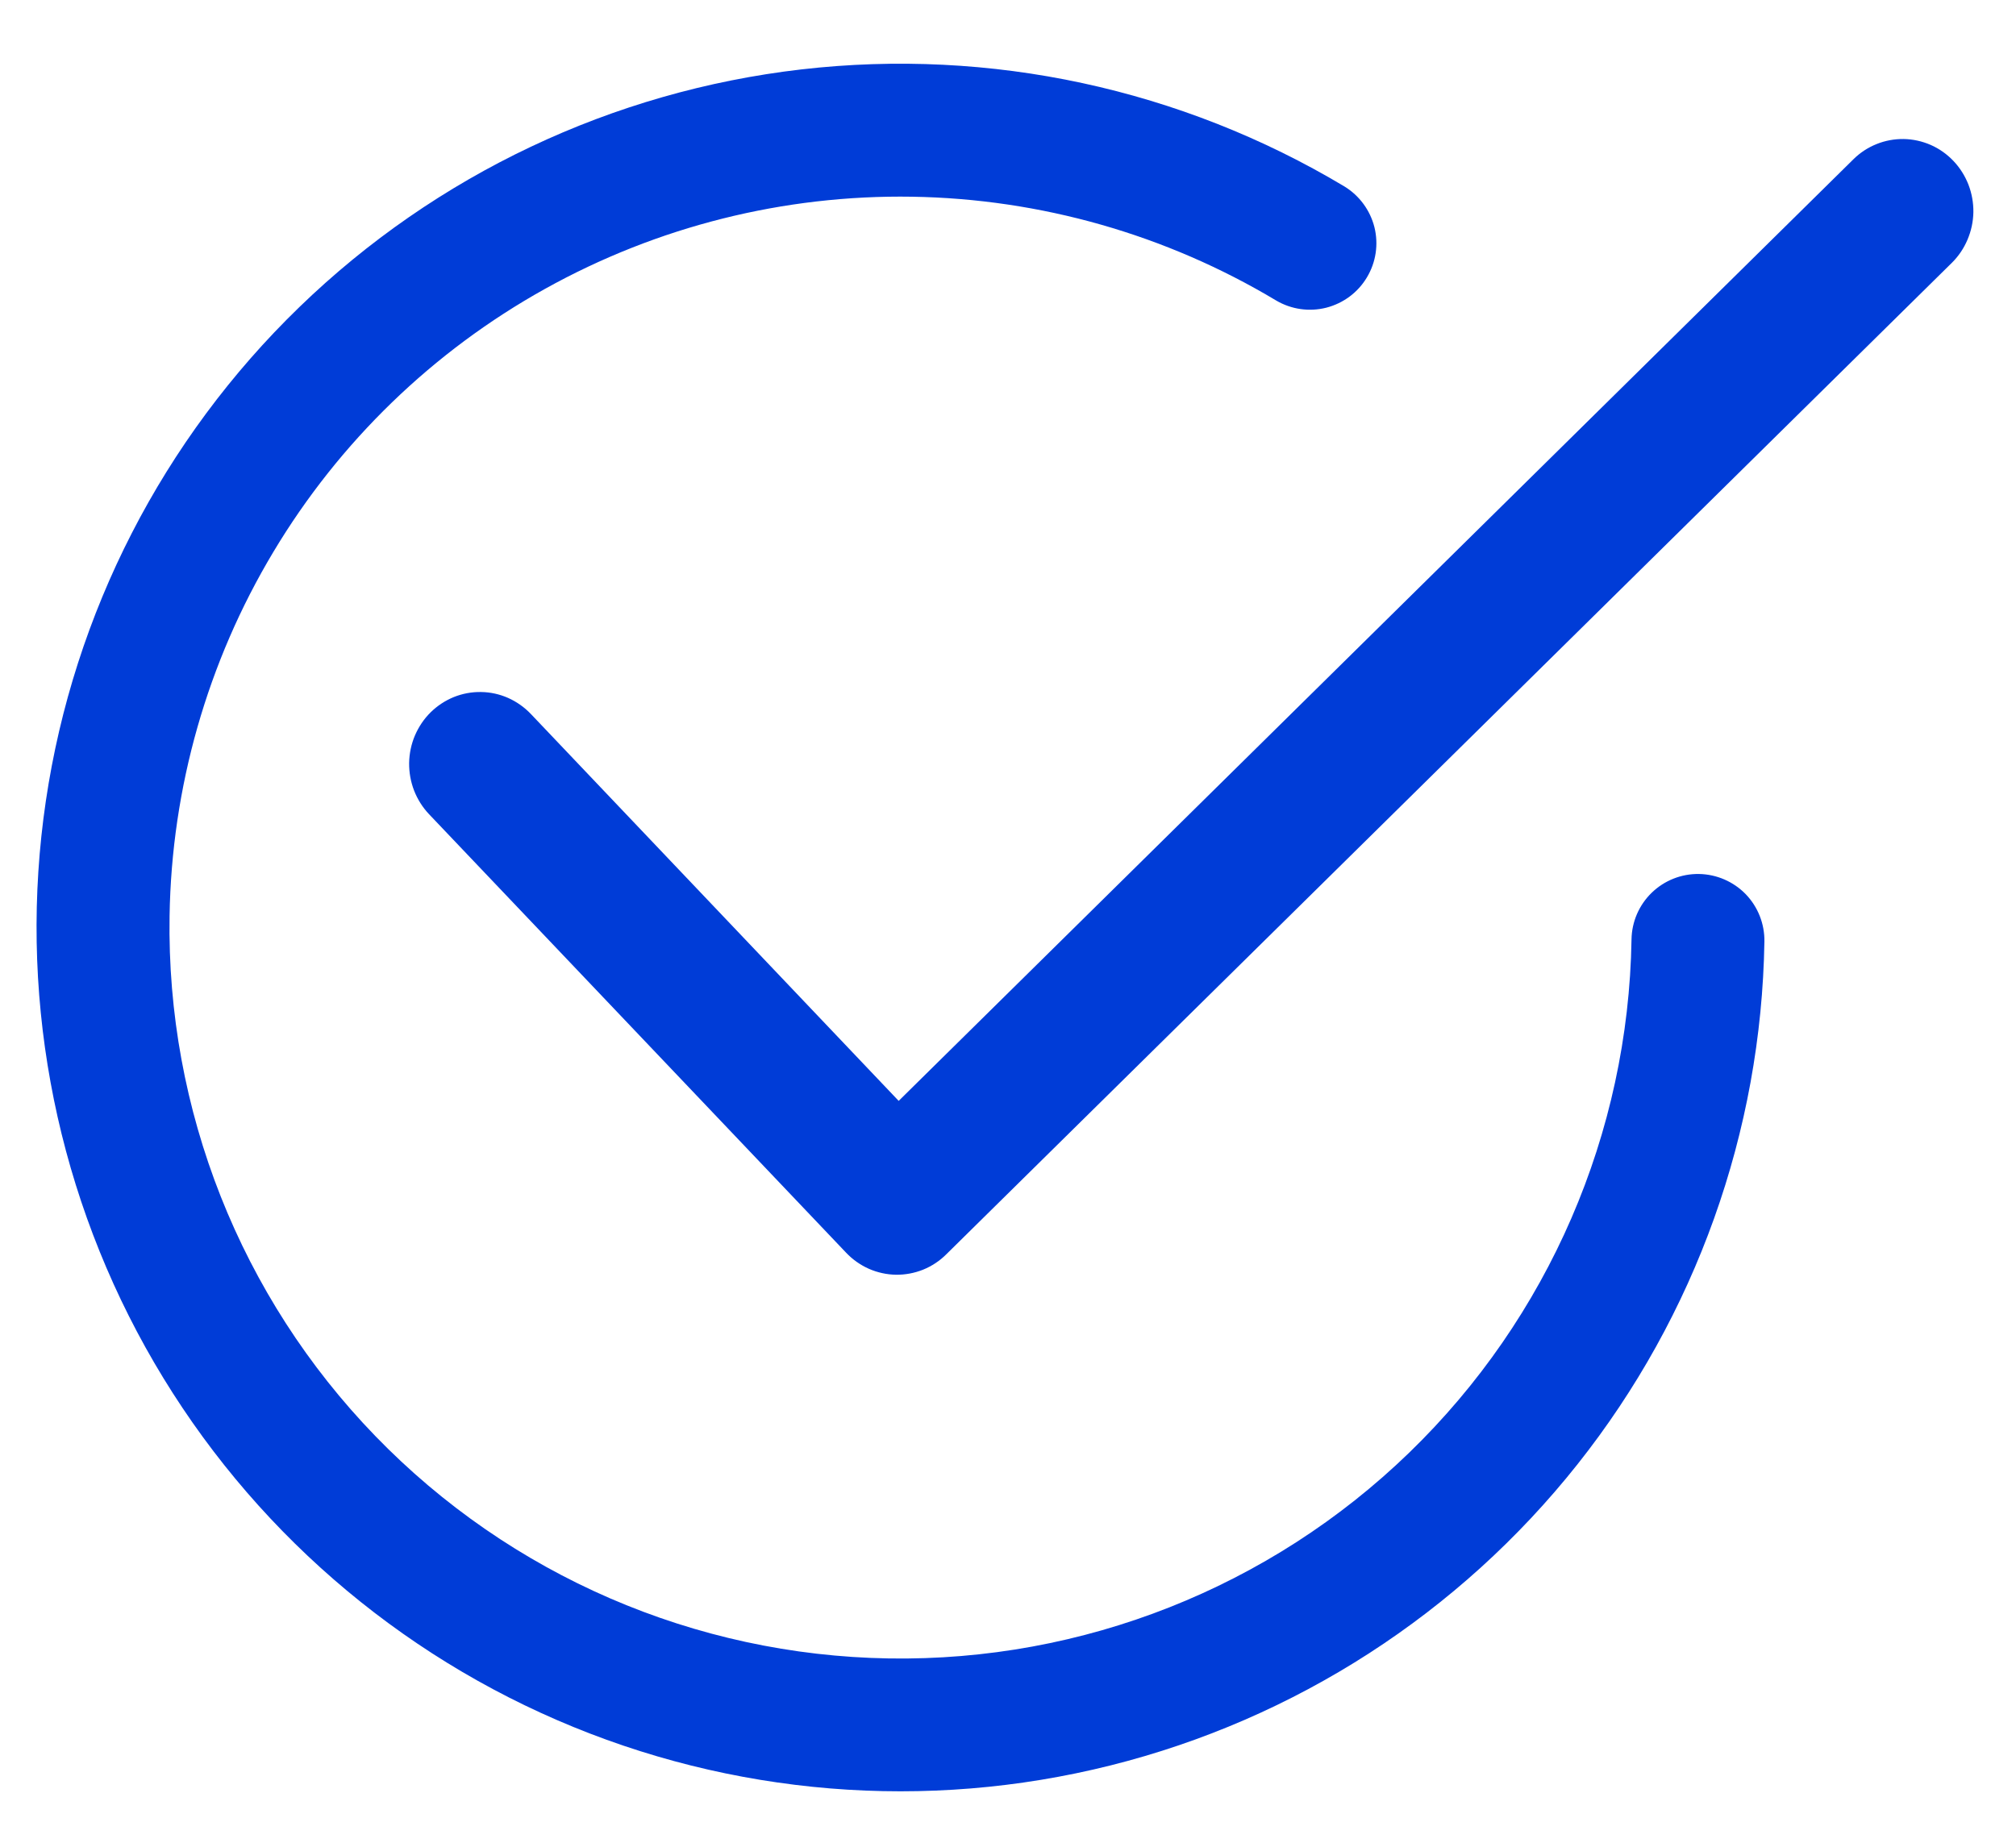 <svg width="35" height="32" viewBox="0 0 35 32" fill="none" xmlns="http://www.w3.org/2000/svg">
<path d="M2.944 15.905C2.979 13.677 3.6 11.497 4.745 9.586C5.889 7.674 7.517 6.098 9.464 5.015C11.411 3.932 13.609 3.38 15.837 3.416C18.064 3.452 20.244 4.073 22.155 5.218C22.418 5.373 22.731 5.418 23.026 5.343C23.321 5.267 23.575 5.079 23.731 4.817C23.888 4.556 23.935 4.243 23.862 3.947C23.788 3.652 23.601 3.397 23.341 3.238C20.508 1.542 17.195 0.827 13.915 1.205C10.634 1.584 7.571 3.034 5.199 5.331C2.827 7.627 1.279 10.643 0.796 13.909C0.313 17.175 0.921 20.51 2.525 23.396C4.13 26.282 6.643 28.558 9.672 29.87C12.702 31.183 16.081 31.459 19.283 30.656C22.486 29.853 25.334 28.016 27.386 25.429C29.438 22.843 30.579 19.651 30.632 16.35C30.637 16.044 30.52 15.748 30.308 15.528C30.095 15.309 29.803 15.182 29.497 15.177C29.191 15.172 28.896 15.289 28.676 15.502C28.456 15.715 28.33 16.006 28.325 16.312C28.271 19.678 26.883 22.885 24.465 25.226C22.047 27.568 18.797 28.853 15.432 28.799C12.066 28.745 8.859 27.356 6.517 24.938C4.175 22.52 2.89 19.27 2.944 15.905Z" fill="#003CD7"/>
<path d="M33.886 4.564C34.002 4.45 34.094 4.313 34.158 4.162C34.222 4.012 34.257 3.849 34.26 3.685C34.262 3.521 34.233 3.358 34.174 3.205C34.114 3.052 34.026 2.913 33.914 2.795C33.802 2.677 33.668 2.582 33.52 2.517C33.371 2.452 33.212 2.417 33.051 2.414C32.89 2.412 32.729 2.441 32.579 2.502C32.429 2.562 32.292 2.652 32.176 2.767L15.602 19.117L9.215 12.397C9.102 12.279 8.968 12.185 8.82 12.119C8.672 12.054 8.513 12.019 8.352 12.017C8.191 12.014 8.03 12.044 7.88 12.104C7.73 12.165 7.593 12.255 7.477 12.369C7.361 12.483 7.269 12.62 7.204 12.771C7.14 12.921 7.106 13.084 7.103 13.248C7.101 13.412 7.13 13.575 7.189 13.728C7.249 13.881 7.337 14.021 7.449 14.139L14.691 21.755C14.803 21.873 14.937 21.967 15.085 22.033C15.233 22.098 15.393 22.133 15.554 22.136C15.715 22.138 15.876 22.108 16.026 22.048C16.176 21.987 16.313 21.897 16.428 21.782L33.886 4.564V4.564Z" fill="#003CD7"/>
</svg>

